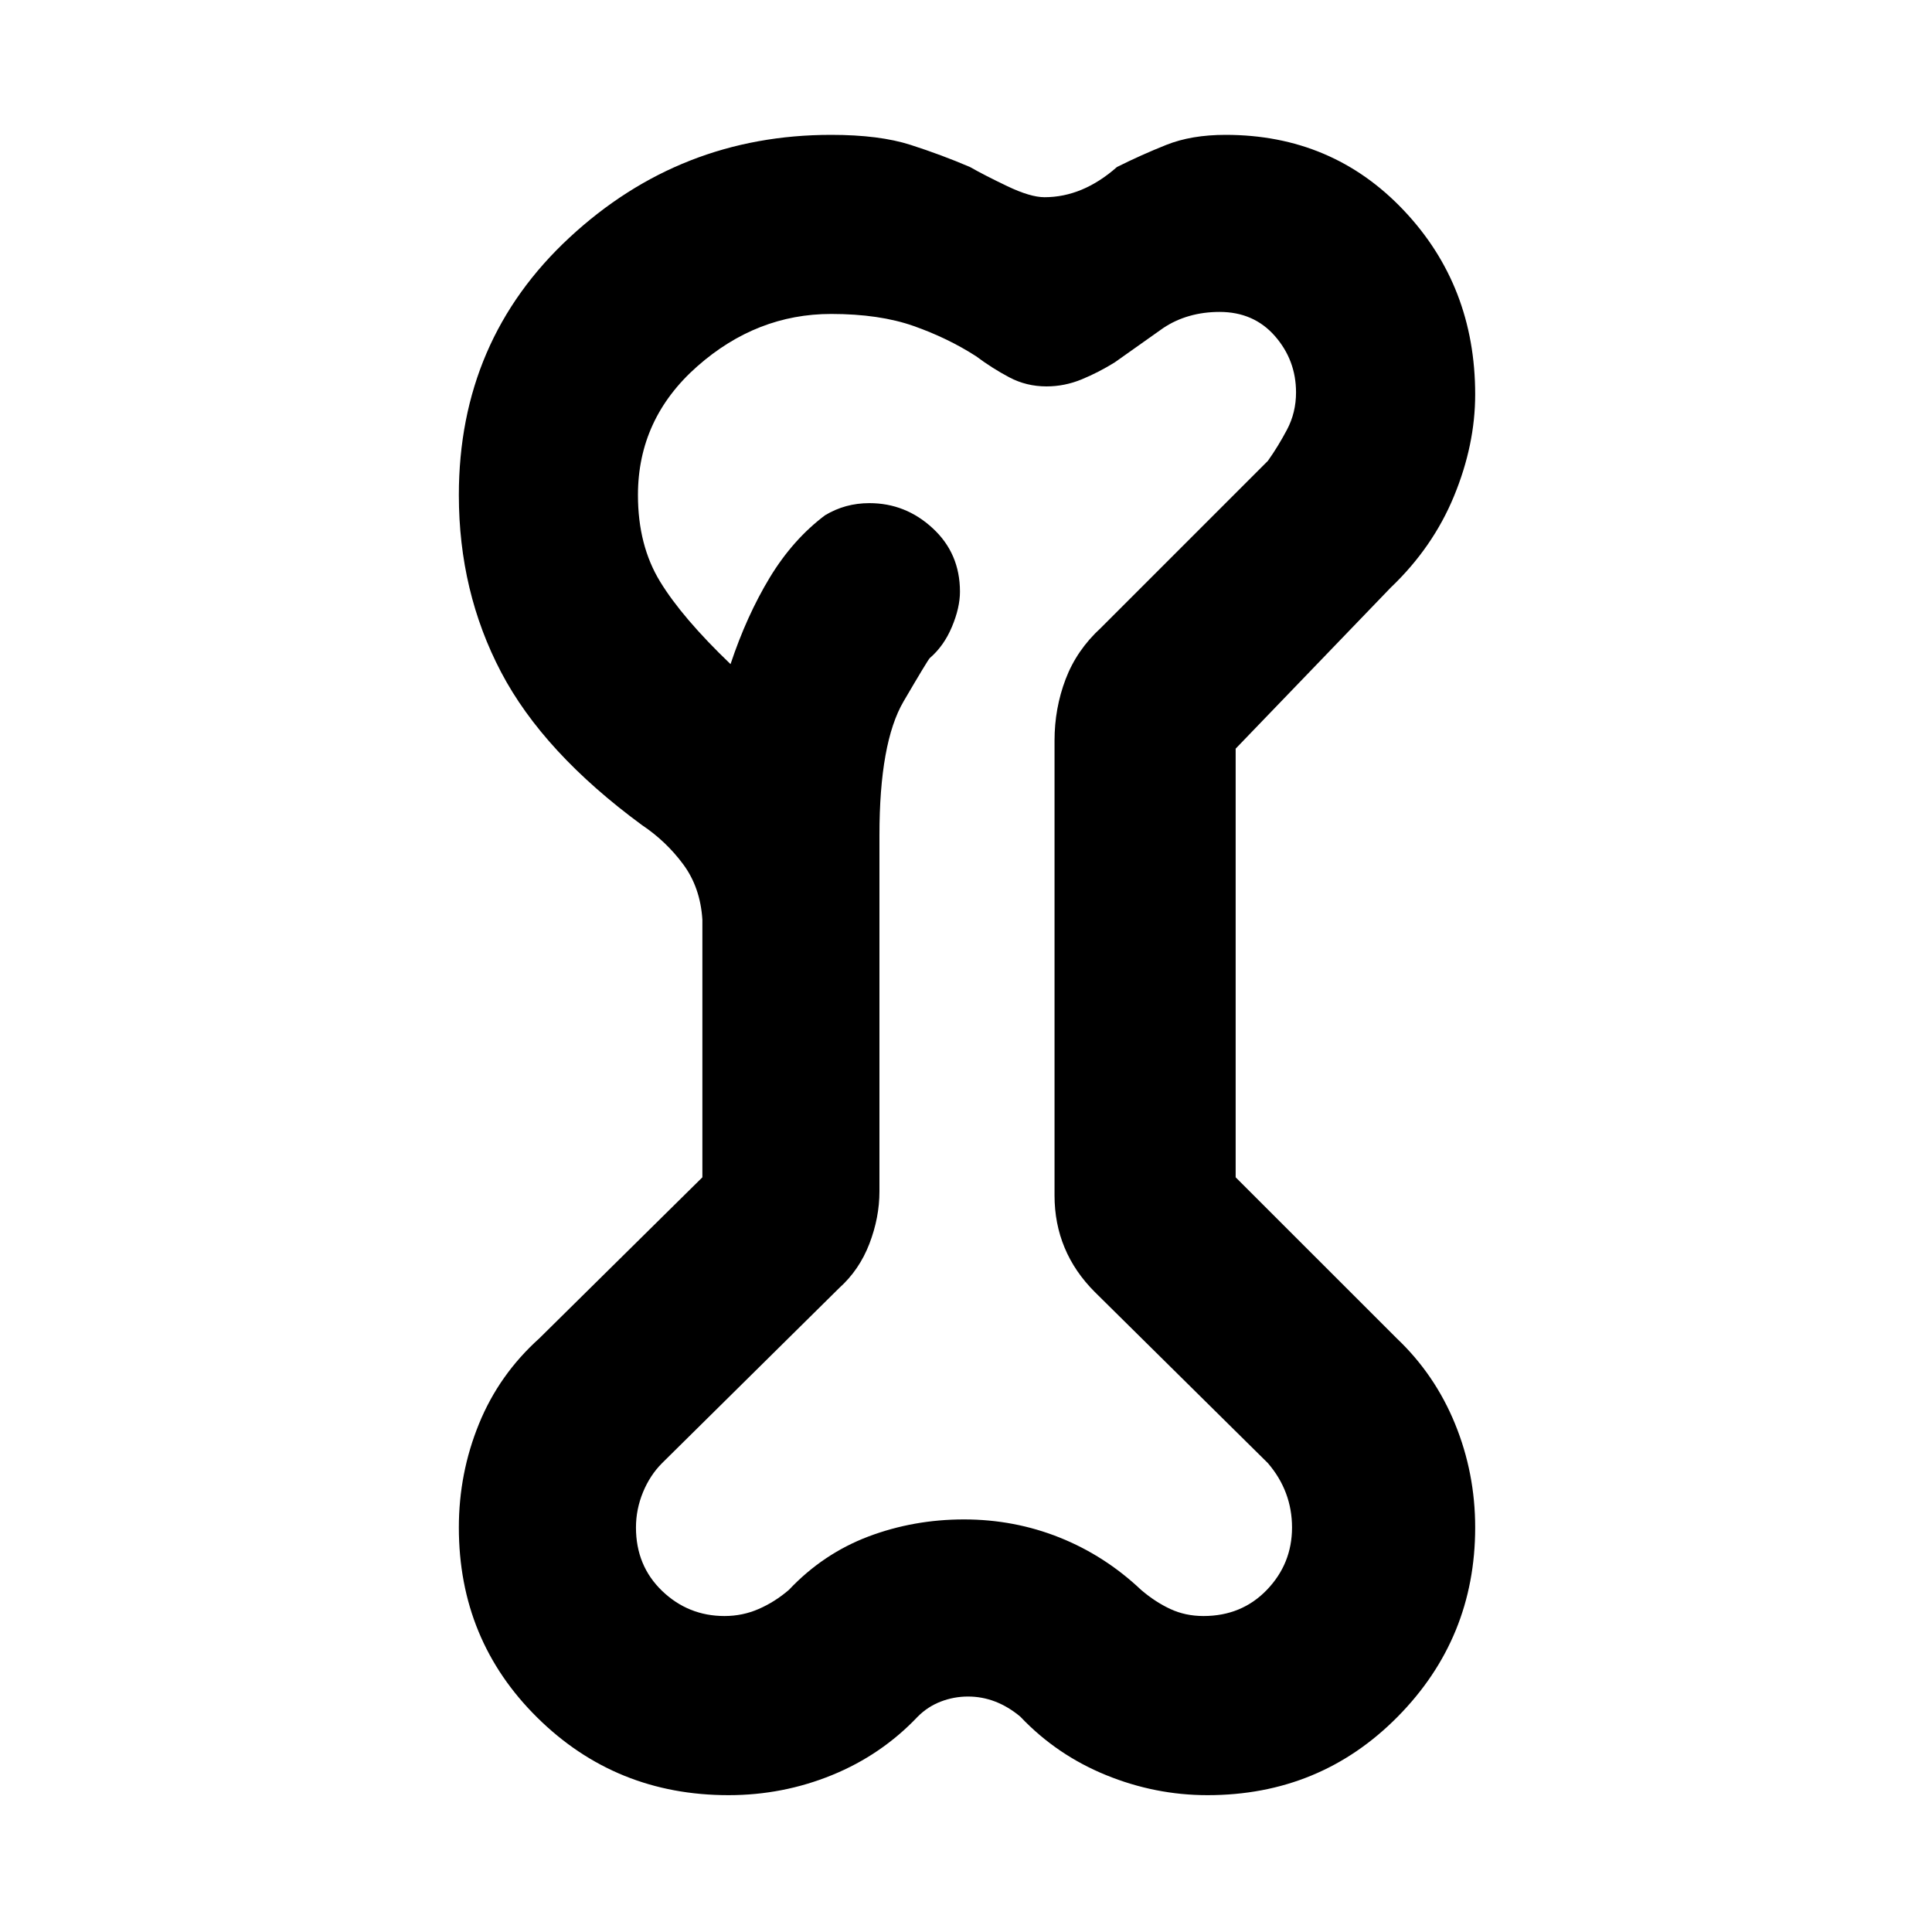<svg xmlns="http://www.w3.org/2000/svg" height="40" width="40"><path d="M15.083 37.167q-2.333 0-3.958-1.605Q9.5 33.958 9.5 31.625q0-1.125.417-2.146.416-1.021 1.25-1.771l3.375-3.333v-5.333q-.042-.667-.396-1.146-.354-.479-.854-.813-2.042-1.5-2.917-3.166Q9.5 12.25 9.5 10.25q0-3.208 2.292-5.333 2.291-2.125 5.416-2.125 1 0 1.646.208.646.208 1.229.458.292.167.771.396.479.229.771.229.792 0 1.5-.625.5-.25 1.021-.458.521-.208 1.229-.208 2.208 0 3.687 1.562 1.48 1.563 1.48 3.813 0 1.041-.438 2.104-.437 1.062-1.312 1.896L25.583 15.5v8.875l3.334 3.333q.791.75 1.208 1.771.417 1.021.417 2.146 0 2.292-1.604 3.917-1.605 1.625-3.938 1.625-1.083 0-2.104-.417-1.021-.417-1.771-1.208-.25-.209-.521-.313-.271-.104-.562-.104-.292 0-.563.104-.271.104-.479.313-.75.791-1.771 1.208-1.021.417-2.146.417ZM15 33.458q.375 0 .708-.146.334-.145.625-.395.709-.75 1.646-1.105.938-.354 1.979-.354 1.042 0 1.98.375.937.375 1.687 1.084.292.25.604.395.313.146.688.146.791 0 1.312-.541.521-.542.521-1.292 0-.375-.125-.708-.125-.334-.375-.625l-3.583-3.542q-.417-.417-.625-.917-.209-.5-.209-1.083v-9.417q0-.666.229-1.27.23-.605.73-1.063l3.458-3.458q.208-.292.396-.646.187-.354.187-.771 0-.667-.437-1.167-.438-.5-1.146-.5-.333 0-.625.084-.292.083-.542.25l-1 .708q-.333.208-.687.354-.354.146-.729.146-.417 0-.771-.188-.354-.187-.688-.437-.583-.375-1.291-.625-.709-.25-1.709-.25-1.541 0-2.77 1.083-1.23 1.084-1.23 2.667 0 1.042.459 1.792.458.75 1.458 1.708.333-1 .812-1.792.48-.791 1.146-1.291.209-.125.438-.188.229-.062.479-.062.75 0 1.312.521.563.52.563 1.312 0 .333-.167.729-.166.396-.458.646-.042.042-.542.896t-.5 2.771v7.375q0 .541-.208 1.083-.208.542-.625.917l-3.667 3.625q-.25.25-.396.604-.145.354-.145.729 0 .792.541 1.313.542.52 1.292.52Zm5-13.5Z"/></svg>